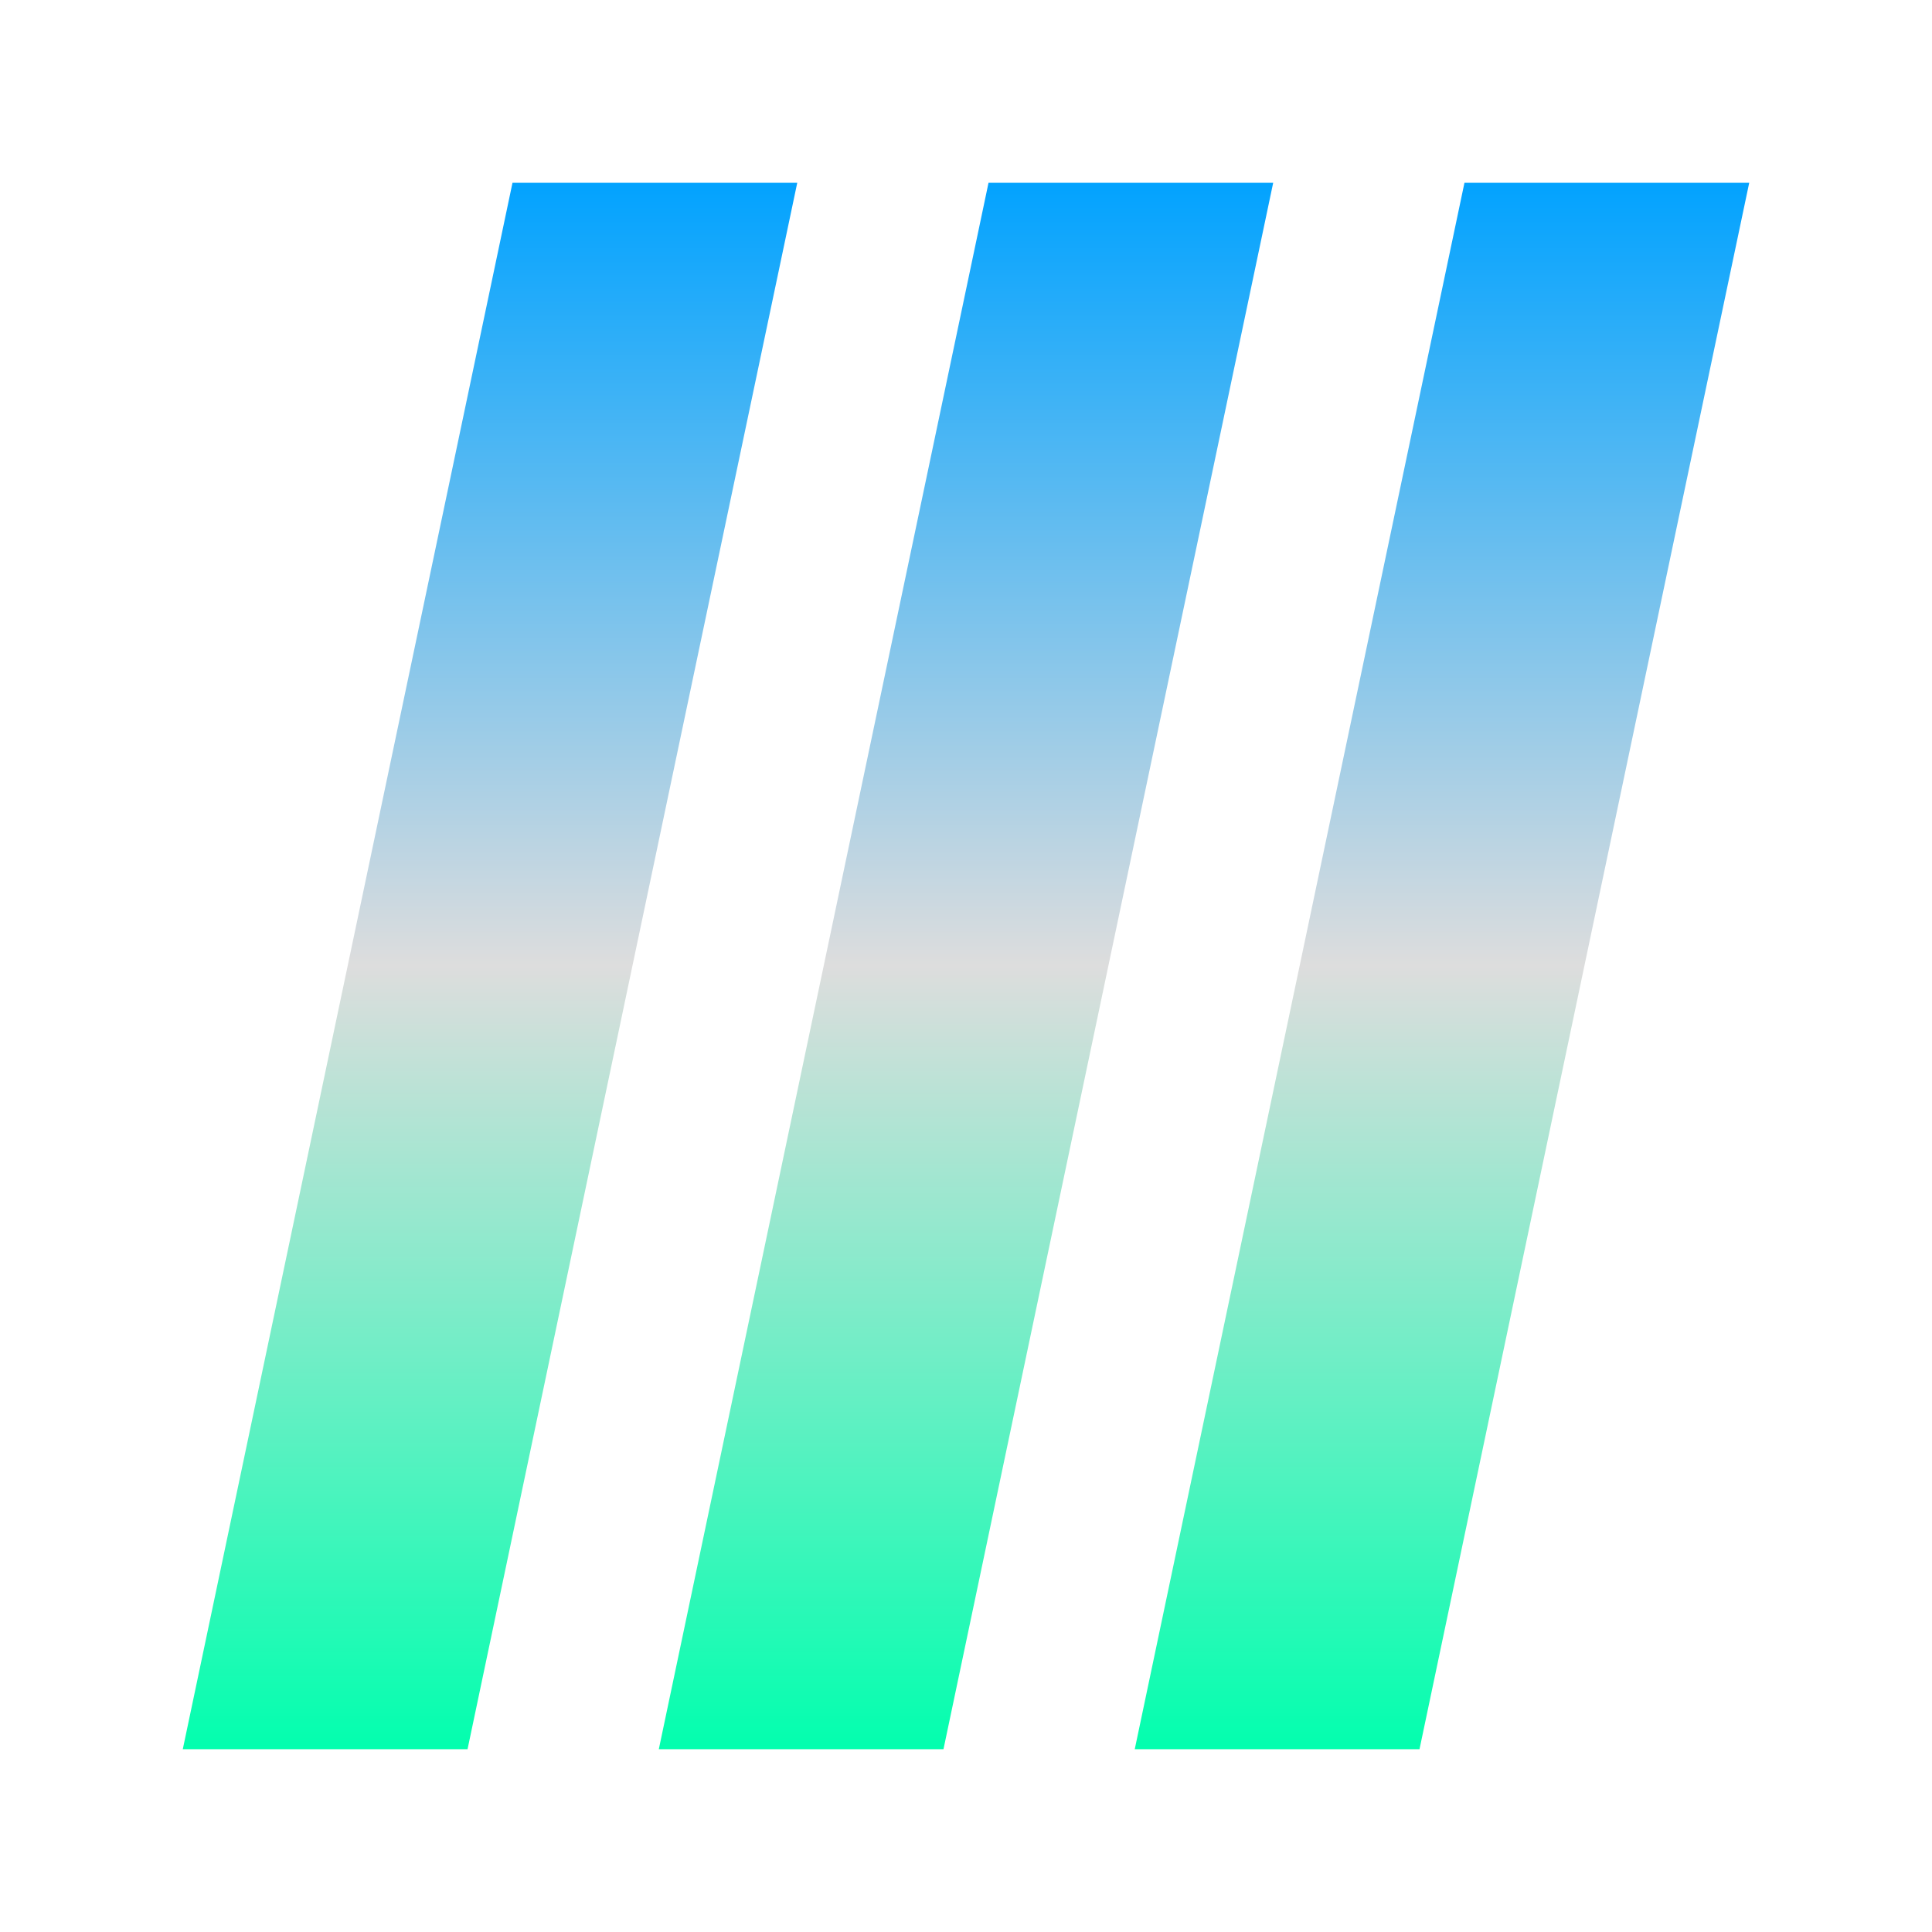 <svg xmlns="http://www.w3.org/2000/svg" xmlns:xlink="http://www.w3.org/1999/xlink" width="64px" height="64px" viewBox="0 0 64 64" version="1.1">
<defs>
<linearGradient id="linear0" gradientUnits="userSpaceOnUse" x1="0" y1="0" x2="0" y2="1" gradientTransform="matrix(20.356,0,0,51.892,6.054,6.054)">
<stop offset="0" style="stop-color:#00a2ff;stop-opacity:1;"/>
<stop offset="0.5" style="stop-color:#dddddd;stop-opacity:1;"/>
<stop offset="1" style="stop-color:#00ffae;stop-opacity:1;"/>
</linearGradient>
<linearGradient id="linear1" gradientUnits="userSpaceOnUse" x1="0" y1="0" x2="0" y2="1" gradientTransform="matrix(20.351,0,0,51.892,21.824,6.054)">
<stop offset="0" style="stop-color:#00a2ff;stop-opacity:1;"/>
<stop offset="0.5" style="stop-color:#dddddd;stop-opacity:1;"/>
<stop offset="1" style="stop-color:#00ffae;stop-opacity:1;"/>
</linearGradient>
<linearGradient id="linear2" gradientUnits="userSpaceOnUse" x1="0" y1="0" x2="0" y2="1" gradientTransform="matrix(20.356,0,0,51.892,37.59,6.054)">
<stop offset="0" style="stop-color:#00a2ff;stop-opacity:1;"/>
<stop offset="0.5" style="stop-color:#dddddd;stop-opacity:1;"/>
<stop offset="1" style="stop-color:#00ffae;stop-opacity:1;"/>
</linearGradient>
</defs>
<g id="surface1">
<path style=" stroke:none;fill-rule:nonzero;fill:url(#linear0);" d="M 16.977 6.055 L 26.41 6.055 L 15.488 57.945 L 6.055 57.945 Z M 16.977 6.055 "/>
<path style=" stroke:none;fill-rule:nonzero;fill:url(#linear1);" d="M 32.746 6.055 L 42.176 6.055 L 31.254 57.945 L 21.824 57.945 Z M 32.746 6.055 "/>
<path style=" stroke:none;fill-rule:nonzero;fill:url(#linear2);" d="M 48.512 6.055 L 57.945 6.055 L 47.023 57.945 L 37.59 57.945 Z M 48.512 6.055 "/>
</g>
</svg>

